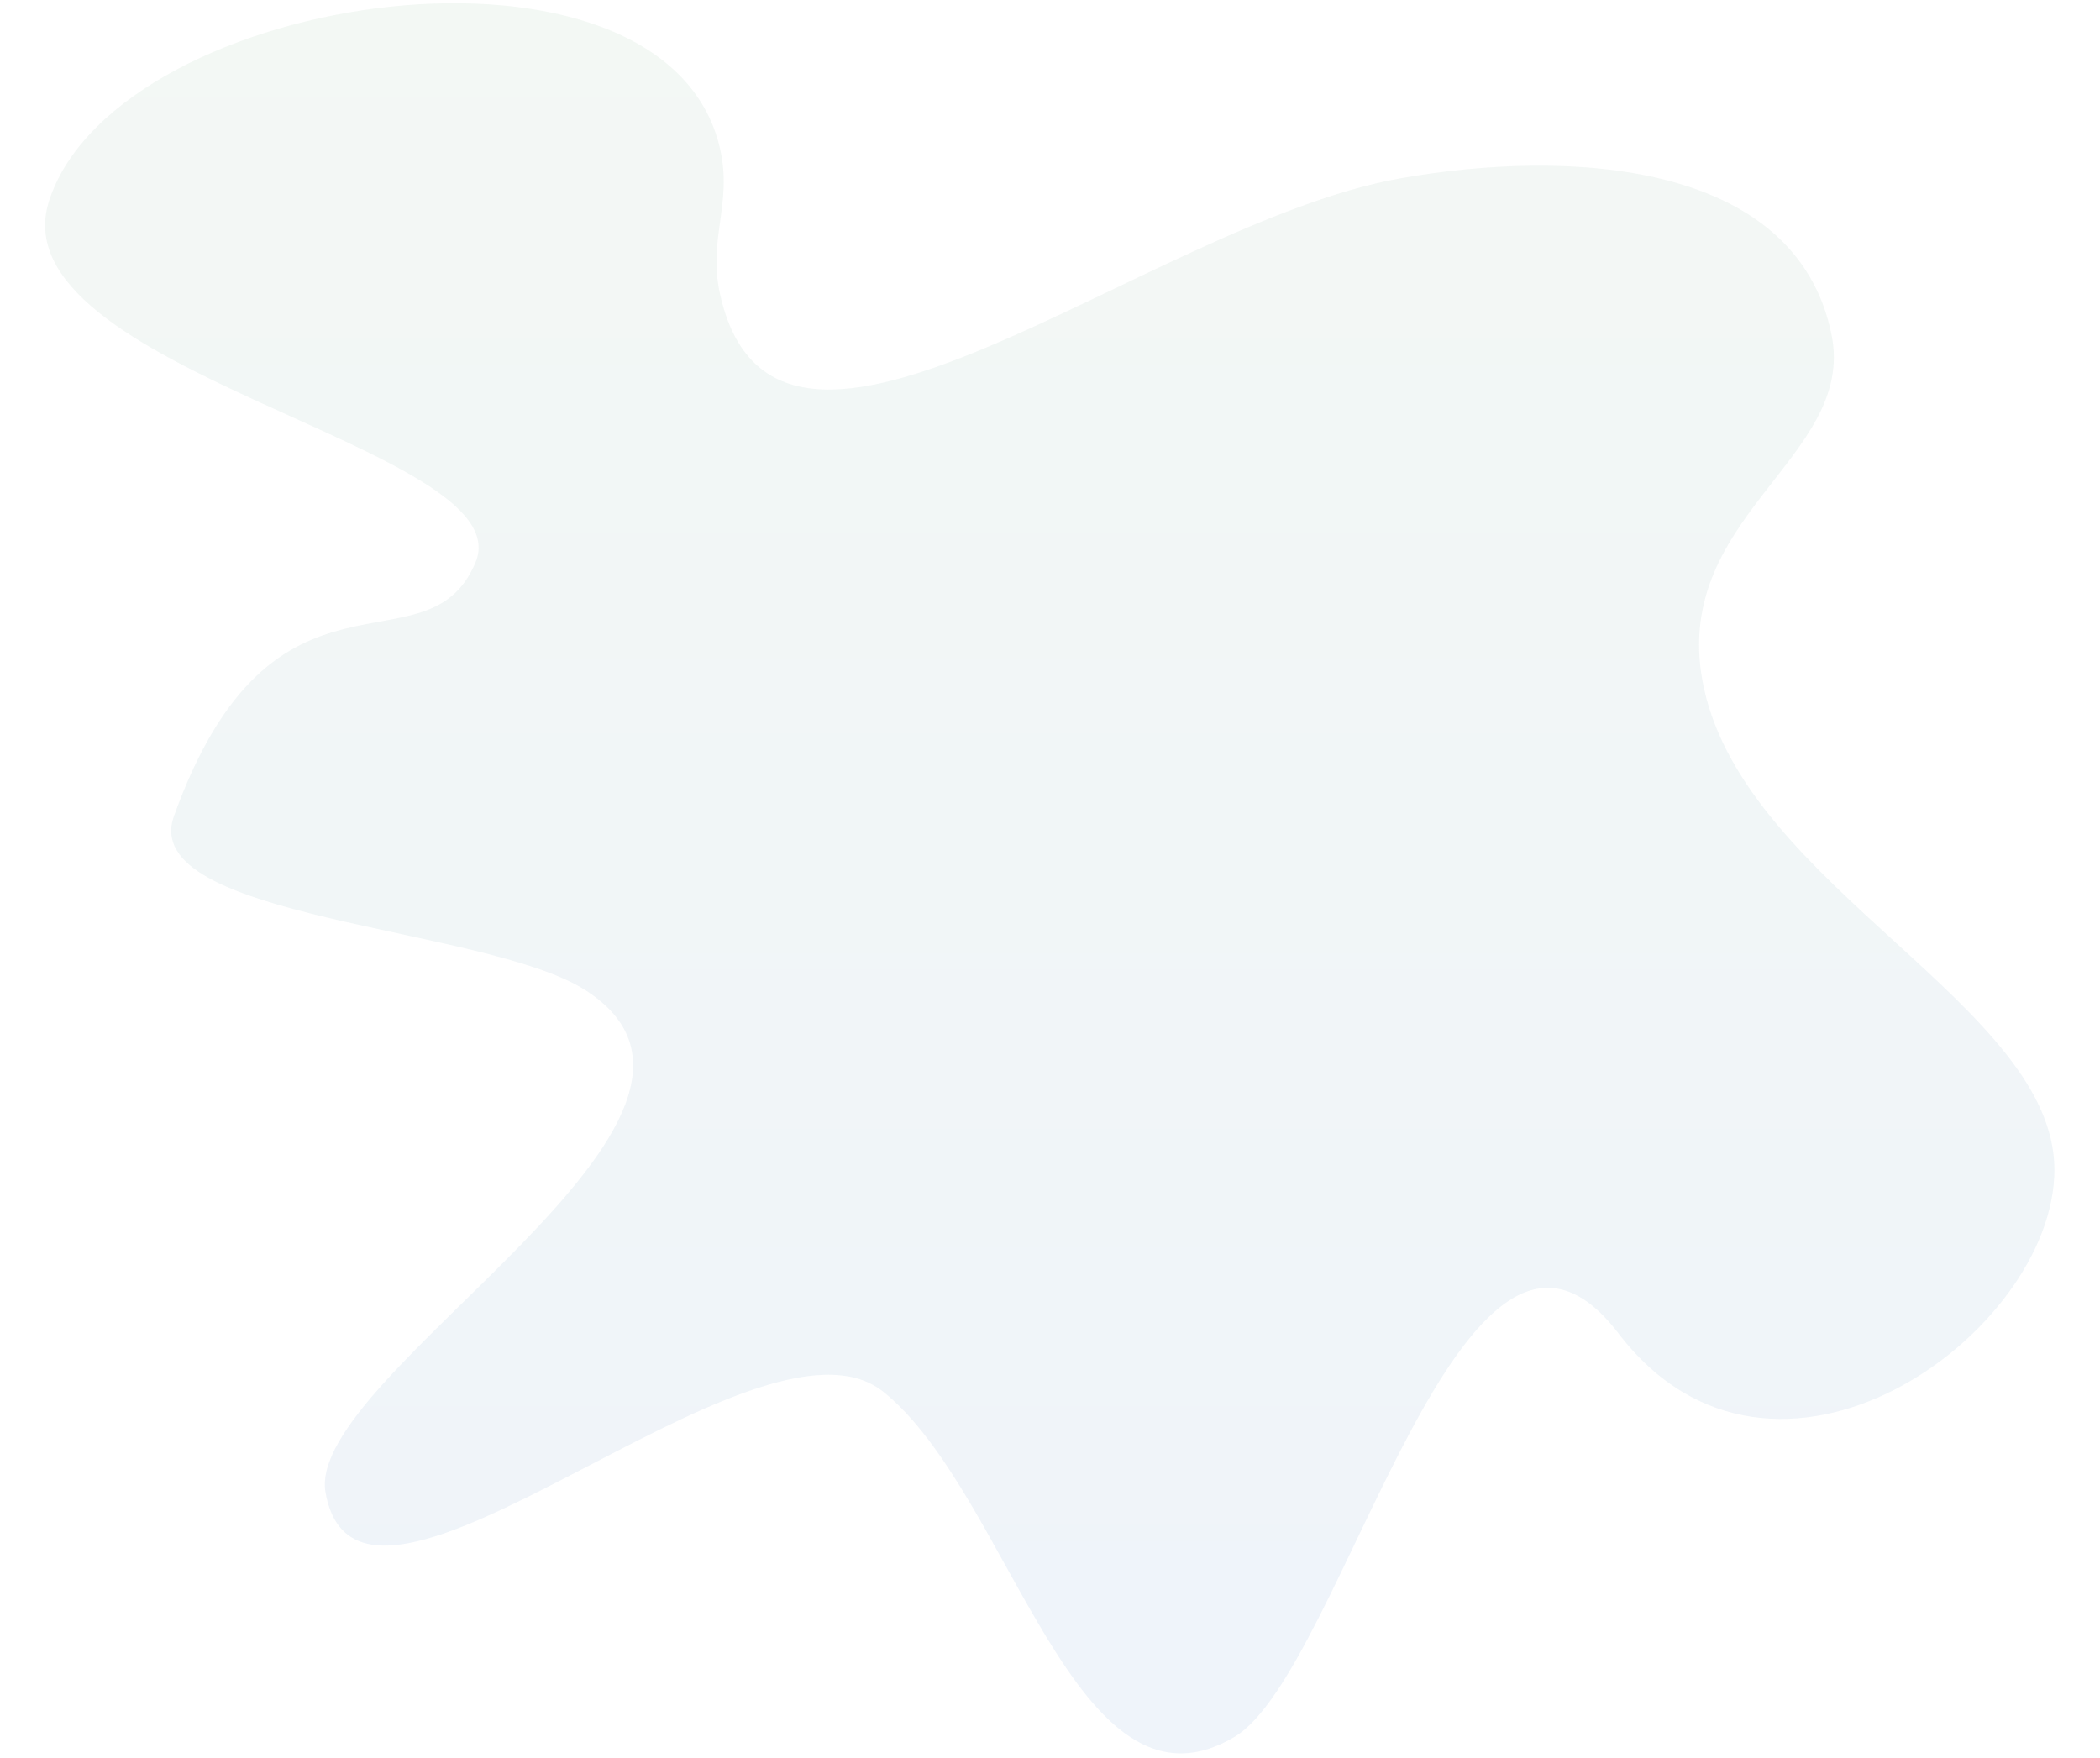 <svg id="top-left-bubble" xmlns="http://www.w3.org/2000/svg" xmlns:xlink="http://www.w3.org/1999/xlink" width="700" height="586" viewBox="0 0 671 586">
  <defs>
    <linearGradient id="linear-gradient-top-left-svg" x1="0.5" x2="0.5" y2="1" gradientUnits="objectBoundingBox">
      <stop offset="0" stop-color="#b1ceb4"/>
      <stop offset="1" stop-color="#91b1df"/>
    </linearGradient>
  </defs>
  <path id="top-left-svg" d="M94.001 497.5C105.304 561.283 237.68 430 280.001 464C322.321 498 344.001 610.5 397.001 579C433.413 557.358 473 376.5 525 444.5C577 512.5 670.303 444.5 670.303 389.965C670.303 335.431 568.064 295.911 553.5 229.5C541 172.5 604.5 153 596 111.5C584.091 53.352 508 49.5 452 59.5C367.125 74.656 244.173 182.171 225.5 98C221.398 79.509 229.745 67.959 225.5 49.5C207.384 -29.286 25.5 -3.5 2 66.5C-17.207 123.713 160.145 149 144 187.5C127.855 226 76.609 180 43.5 272C31.084 306.5 146.937 308.642 180.5 330C246.5 372 87.001 458 94.001 497.5Z" opacity="0.15" fill="url(#linear-gradient-top-left-svg)"/>
</svg>